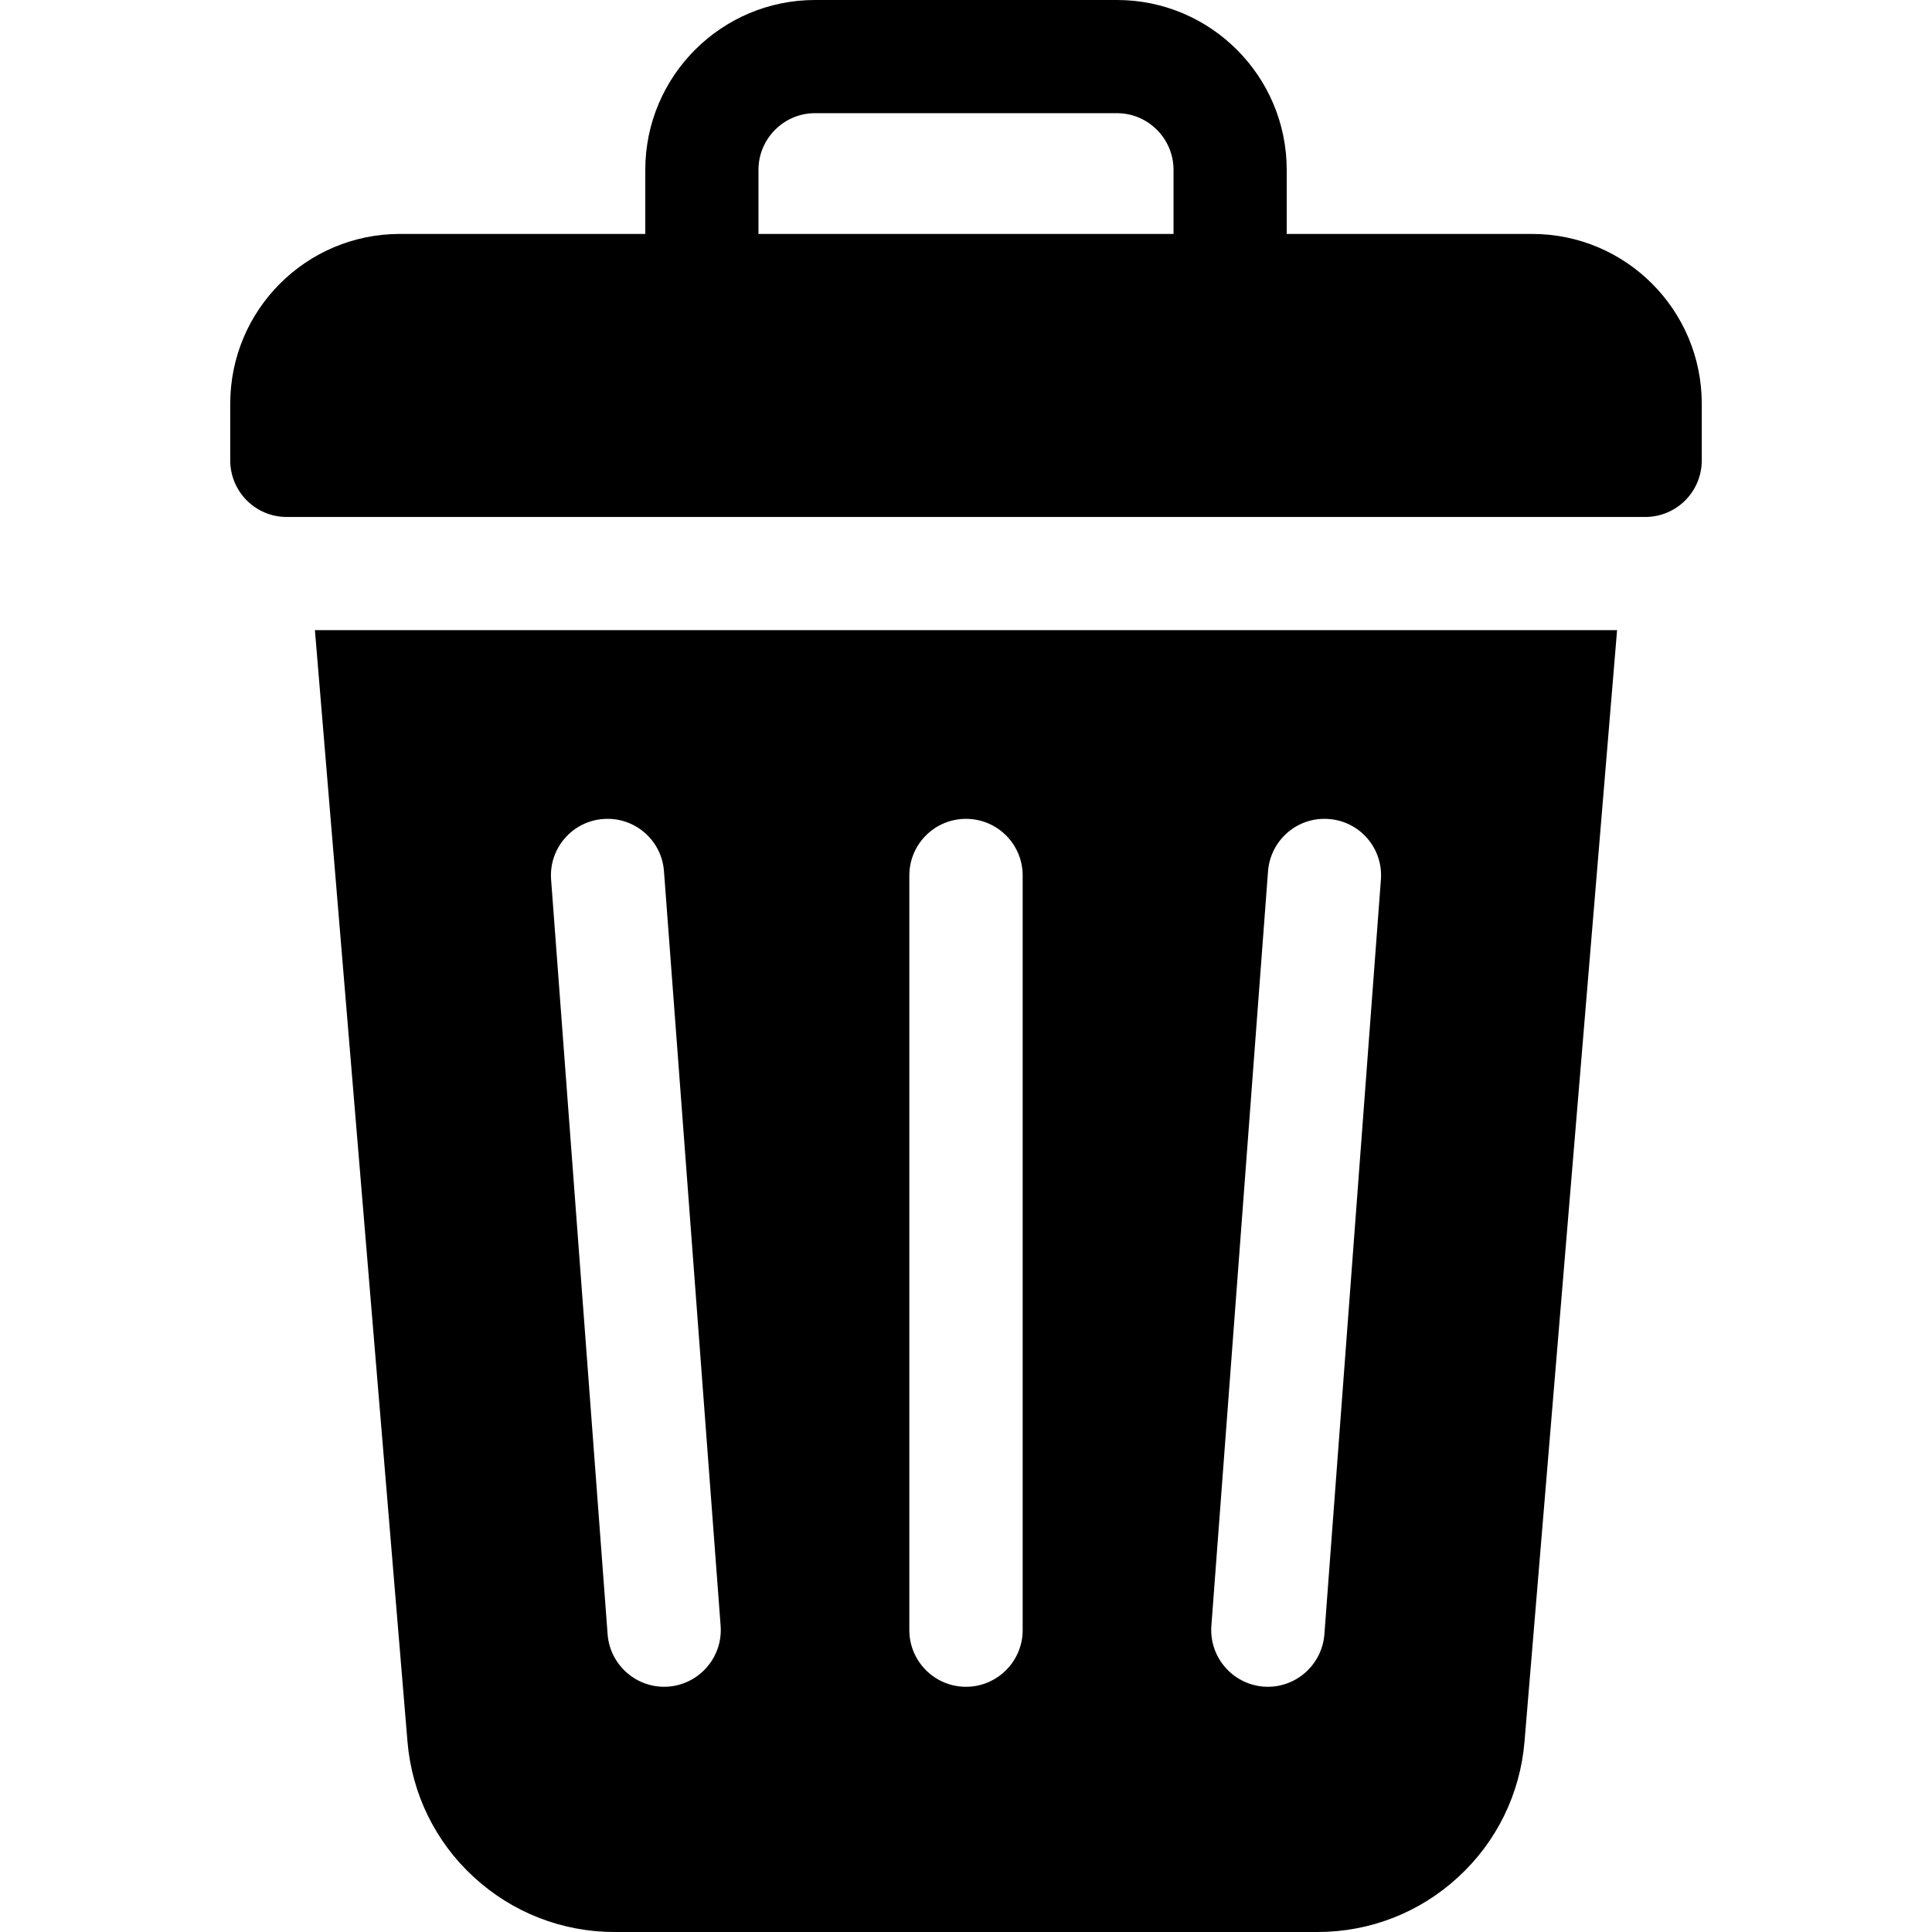 <svg xmlns="http://www.w3.org/2000/svg" width="12" height="12" viewBox="0 0 12 12">
    <path fill-rule="evenodd" clip-rule="evenodd" d="M7.992 1.453H9.516C10.098 1.453 10.57 1.925 10.57 2.508V2.859C10.57 3.054 10.413 3.211 10.219 3.211H1.781C1.587 3.211 1.43 3.054 1.43 2.859V2.508C1.43 1.925 1.902 1.453 2.484 1.453H4.008V1.055C4.008 0.473 4.481 0 5.062 0H6.938C7.519 0 7.992 0.473 7.992 1.055V1.453ZM5.062 0.703C4.869 0.703 4.711 0.861 4.711 1.055V1.453H7.289V1.055C7.289 0.861 7.131 0.703 6.938 0.703H5.062Z"/>
    <path fill-rule="evenodd" clip-rule="evenodd" d="M2.943 11.659C2.704 11.44 2.558 11.141 2.531 10.818L1.956 3.914H10.044L9.469 10.818C9.442 11.141 9.296 11.44 9.057 11.659C8.819 11.879 8.509 12 8.184 12H3.816C3.492 12 3.182 11.879 2.943 11.659ZM7.876 5.411L7.524 10.099C7.51 10.292 7.655 10.461 7.849 10.476C8.042 10.49 8.211 10.345 8.226 10.151L8.577 5.464C8.592 5.27 8.447 5.101 8.253 5.087C8.059 5.072 7.891 5.218 7.876 5.411ZM6 5.086C5.806 5.086 5.648 5.243 5.648 5.438V10.125C5.648 10.319 5.806 10.477 6 10.477C6.194 10.477 6.352 10.319 6.352 10.125V5.438C6.352 5.243 6.194 5.086 6 5.086ZM4.124 5.411C4.11 5.218 3.941 5.072 3.747 5.087C3.554 5.101 3.408 5.27 3.423 5.464L3.774 10.151C3.789 10.345 3.958 10.49 4.151 10.476C4.345 10.461 4.49 10.292 4.476 10.099L4.124 5.411Z"/>
</svg>
